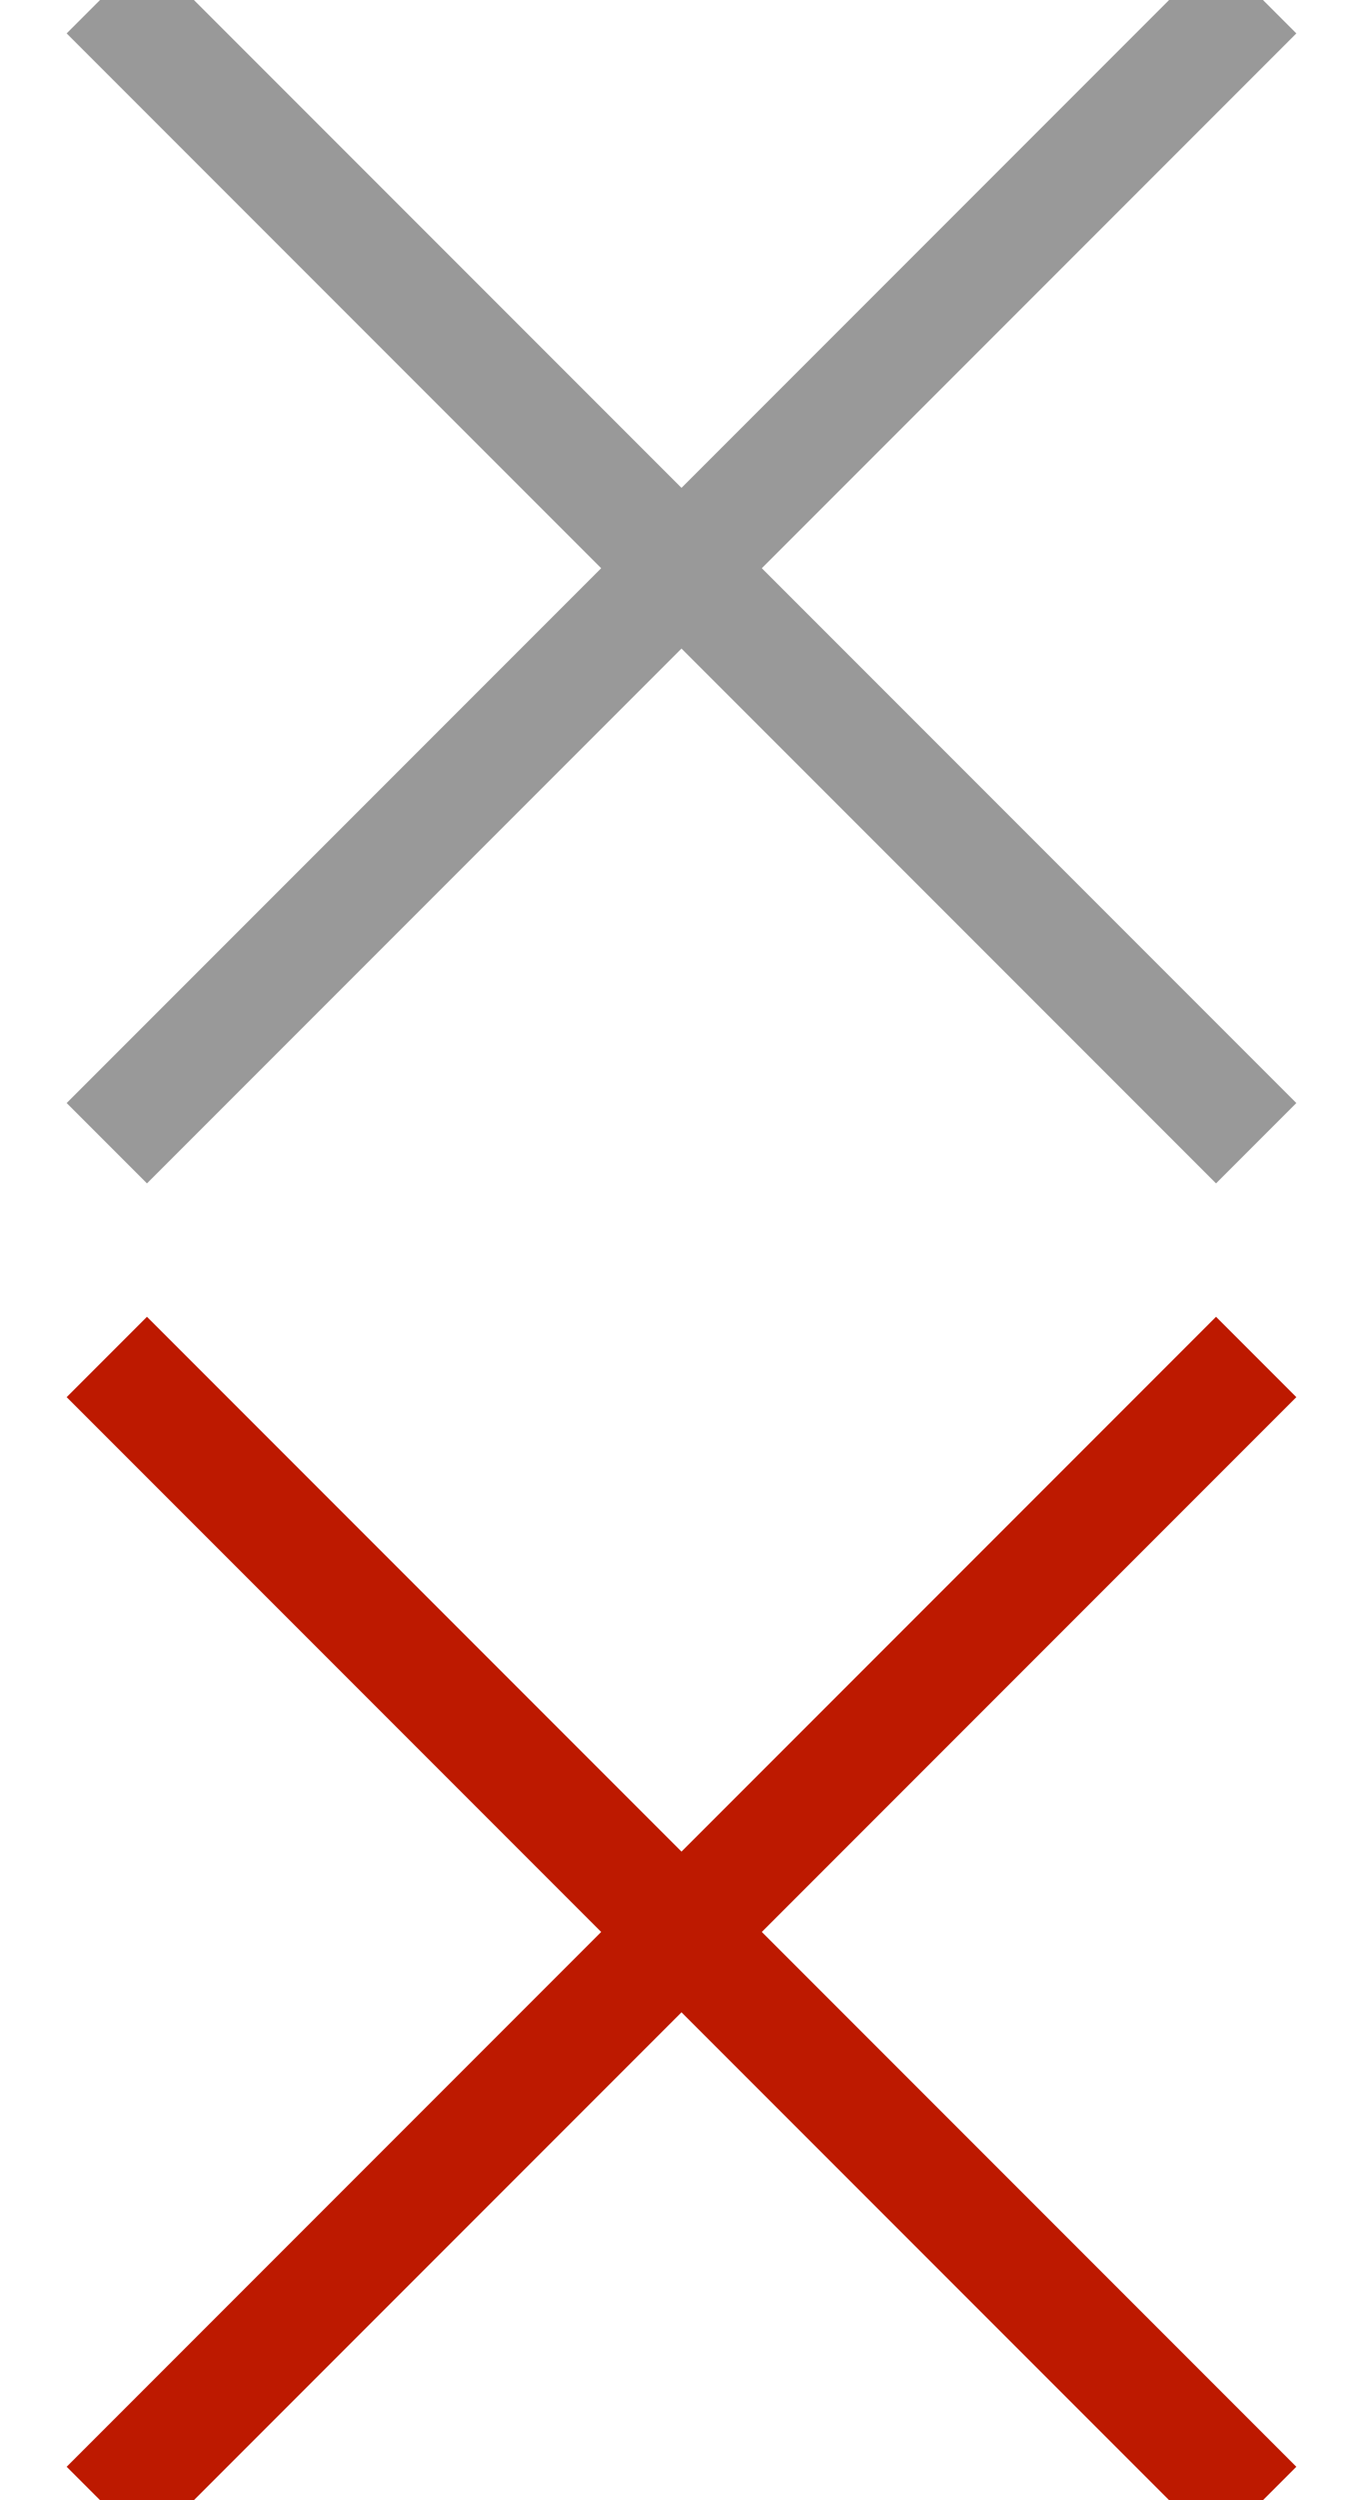 <svg xmlns="http://www.w3.org/2000/svg" xmlns:xlink="http://www.w3.org/1999/xlink" width="12" height="22" version="1.1" viewBox="0 0 12 22"><title>Line + Line 4 + Line + Line 4</title><desc>Created with Sketch.</desc><g id="Page-1" fill="none" fill-rule="evenodd" stroke="none" stroke-width="1"><g id="Line-+-Line-4-+-Line-+-Line-4" stroke-linecap="square" transform="translate(1, 0)"><g id="Line-+-Line-4" stroke="#999"><path id="Line" d="M0.294,9.706 L9.706,0.294"/><path id="Line" d="M9.706,9.706 L0.294,0.294"/></g><g id="Line-+-Line-4" stroke="#BD1900" transform="translate(0, 12)"><path id="Line" d="M0.294,9.706 L9.706,0.294"/><path id="Line" d="M9.706,9.706 L0.294,0.294"/></g></g></g></svg>